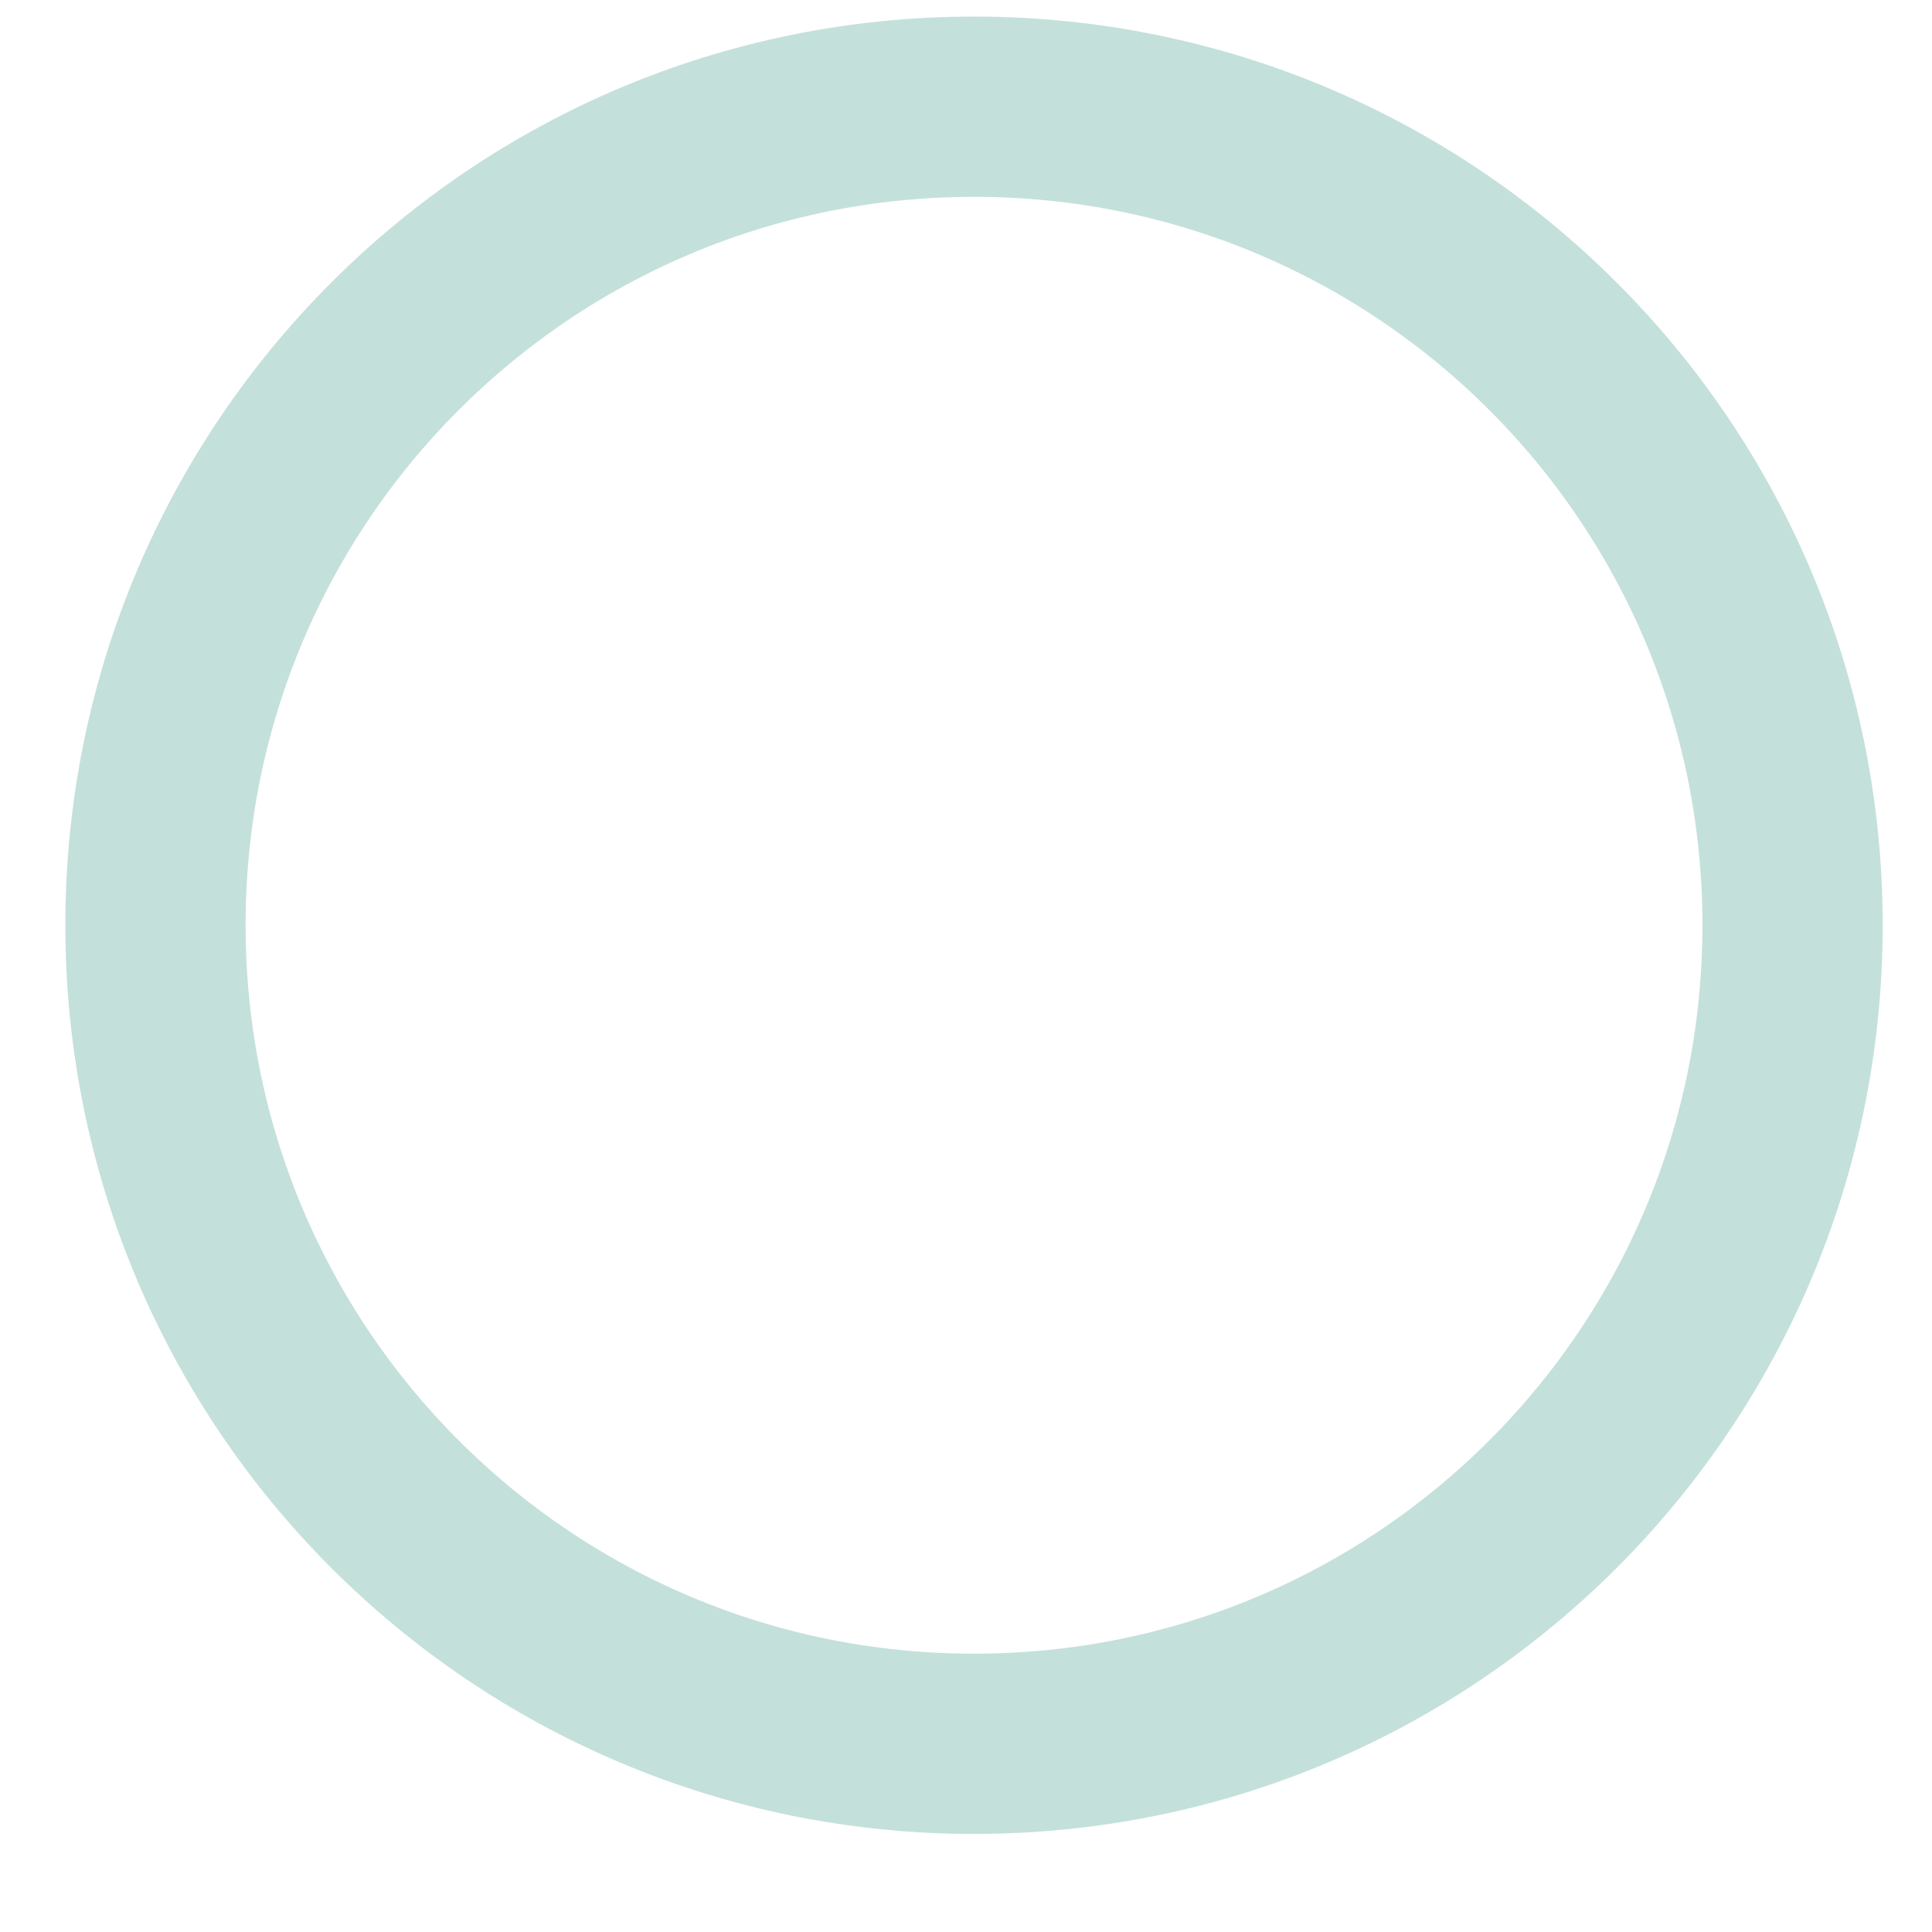 <svg width="17" height="17" viewBox="0 0 17 17" fill="none" xmlns="http://www.w3.org/2000/svg">
    <path
        d="M8.57 0.939C12.552 0.939 15.773 4.159 15.773 8.141C15.773 12.123 12.552 15.344 8.57 15.344C4.588 15.344 1.368 12.123 1.368 8.141C1.368 4.159 4.588 0.939 8.57 0.939Z"
        stroke="#17876D" stroke-opacity="0.25" stroke-width="1.586" stroke-miterlimit="10" />
</svg>